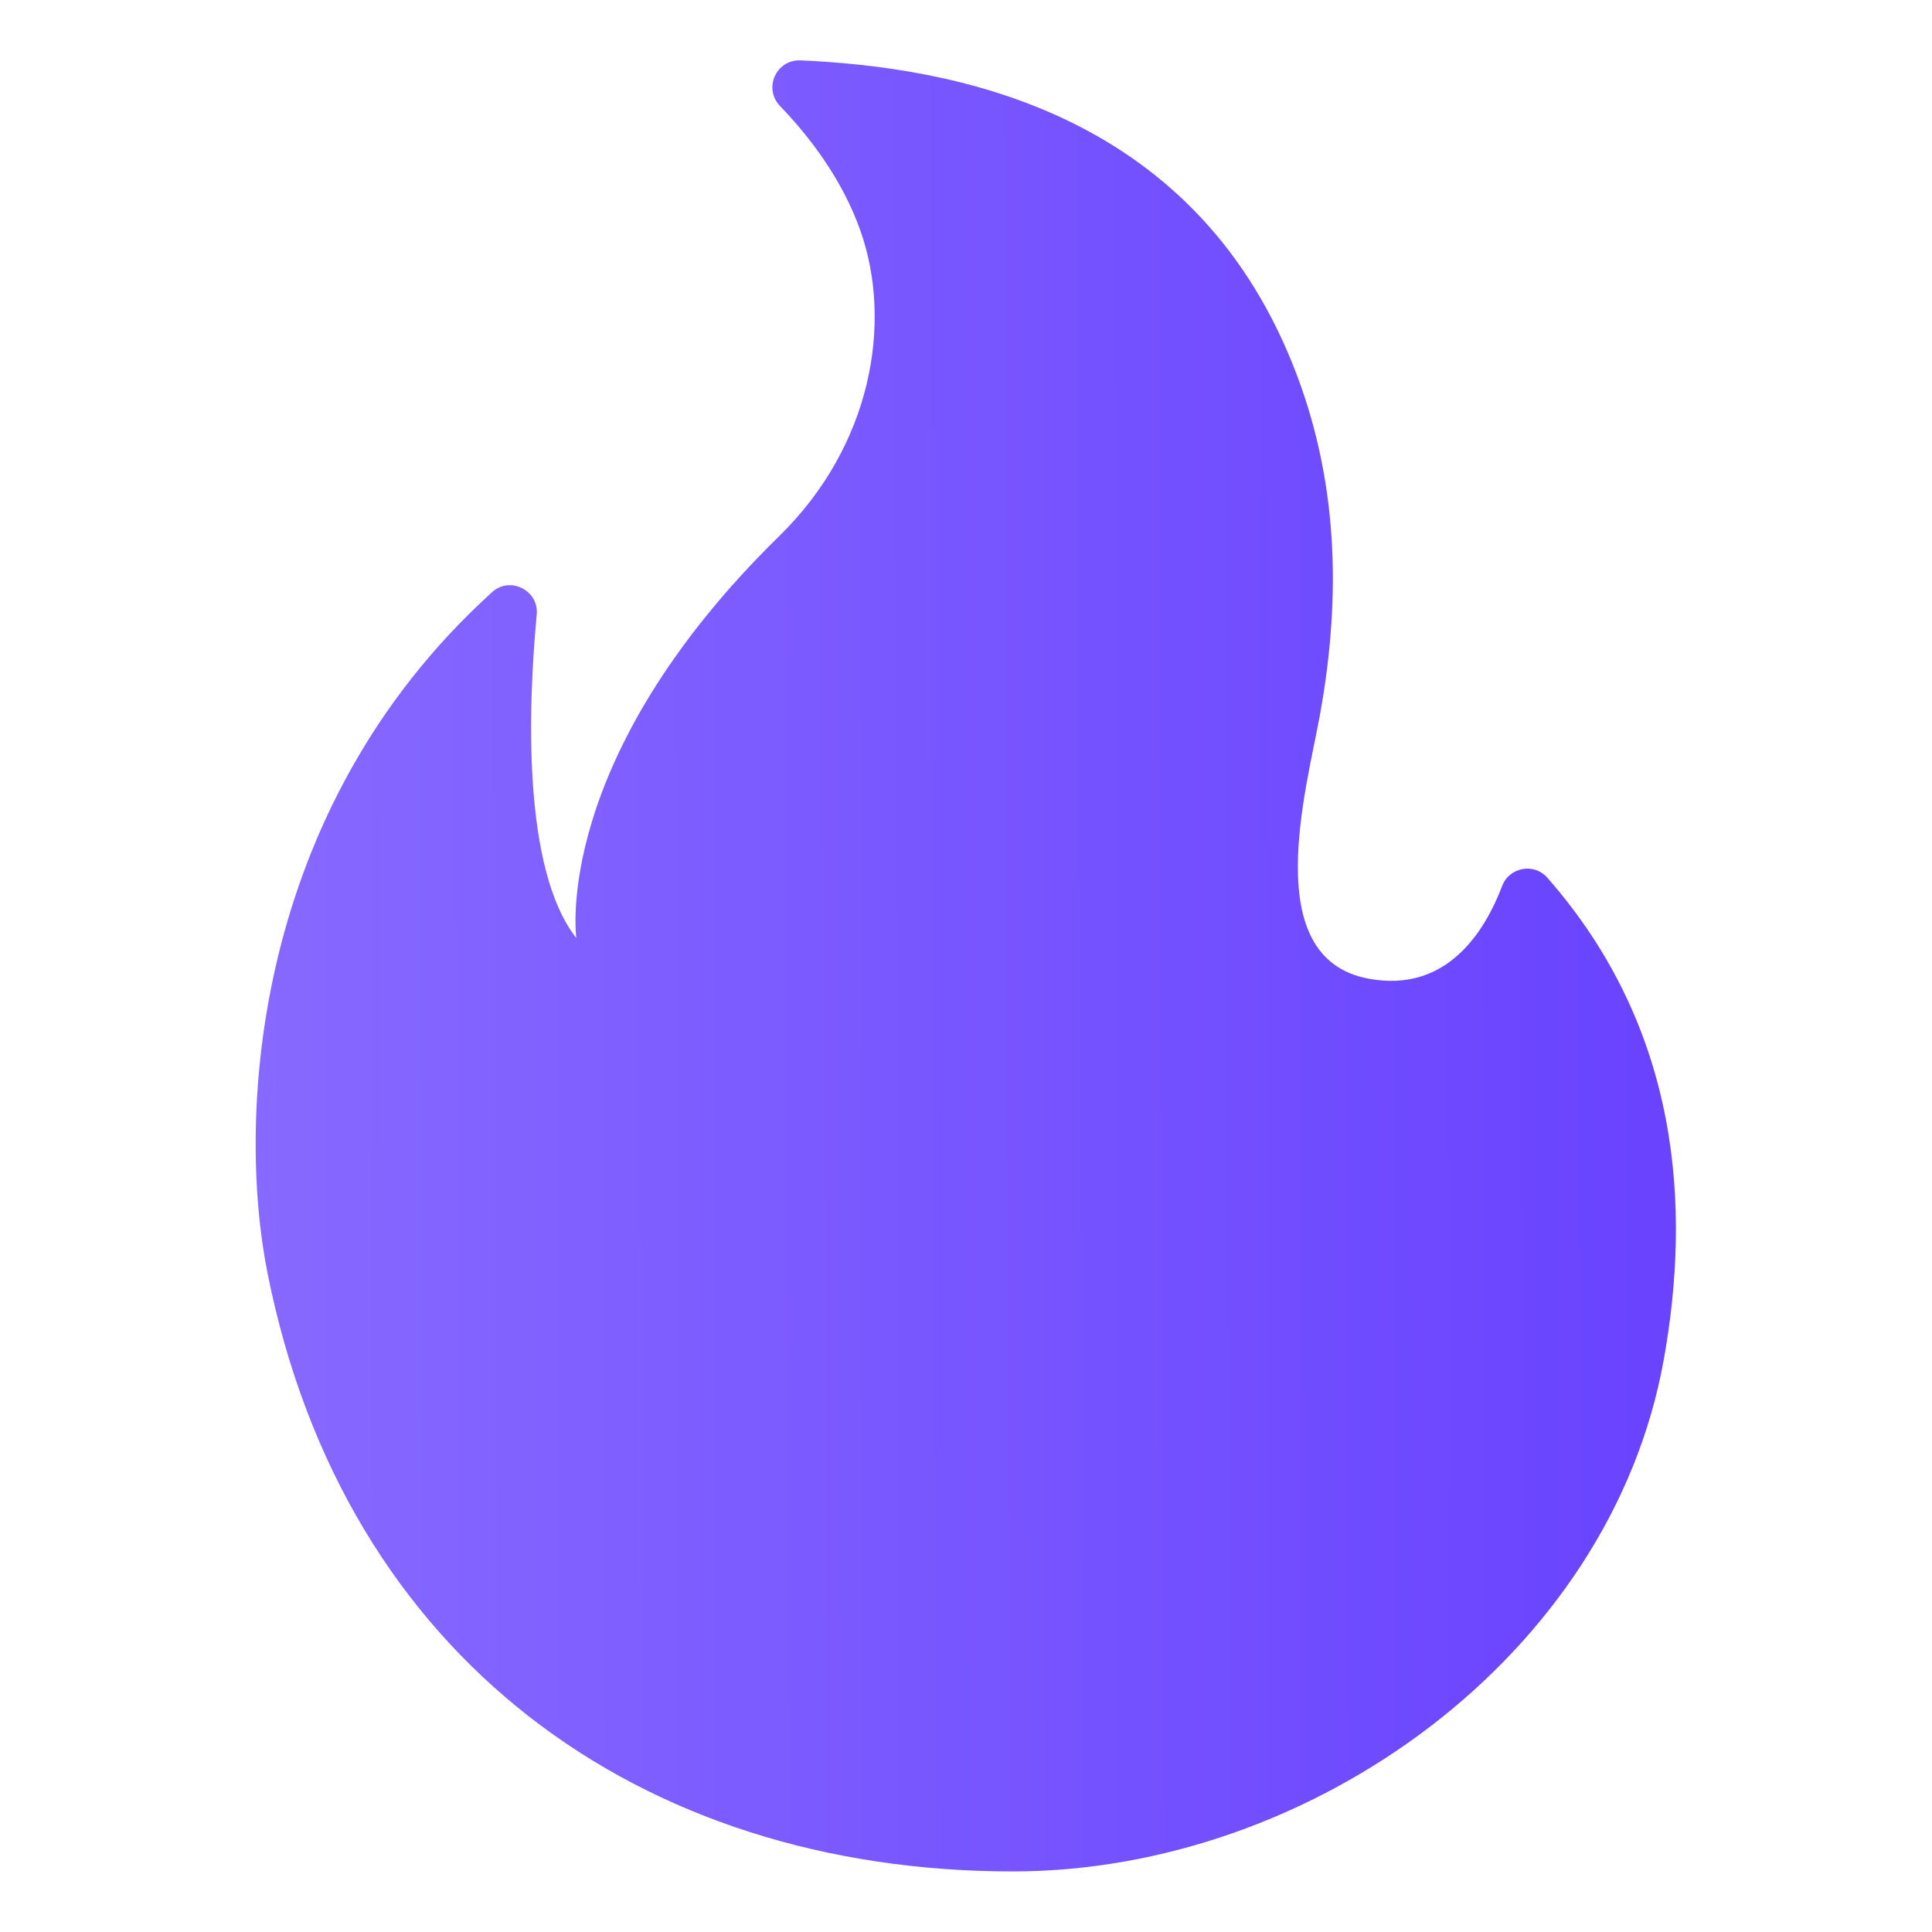 <svg width="20" height="20" viewBox="0 0 20 20" fill="none" xmlns="http://www.w3.org/2000/svg">
<path d="M5.556 6.364C5.467 7.314 5.405 8.995 5.966 9.711C5.966 9.711 5.702 7.864 8.069 5.547C9.022 4.614 9.242 3.345 8.909 2.394C8.72 1.854 8.375 1.409 8.075 1.098C7.9 0.915 8.034 0.614 8.289 0.625C9.83 0.694 12.327 1.122 13.387 3.784C13.853 4.953 13.887 6.161 13.666 7.389C13.525 8.173 13.025 9.917 14.166 10.131C14.98 10.284 15.373 9.637 15.55 9.172C15.623 8.978 15.878 8.929 16.016 9.084C17.391 10.648 17.508 12.49 17.223 14.076C16.673 17.142 13.569 19.373 10.484 19.373C6.631 19.373 3.564 17.169 2.769 13.178C2.448 11.567 2.611 8.379 5.095 6.129C5.28 5.961 5.581 6.111 5.556 6.364Z" fill="url(#paint0_linear_247_2727)"/>
<defs>
<linearGradient id="paint0_linear_247_2727" x1="2.647" y1="8.602" x2="17.349" y2="8.569" gradientUnits="userSpaceOnUse">
<stop stop-color="#8769FF"/>
<stop offset="0.98" stop-color="#6943FF"/>
</linearGradient>
</defs>
</svg>
